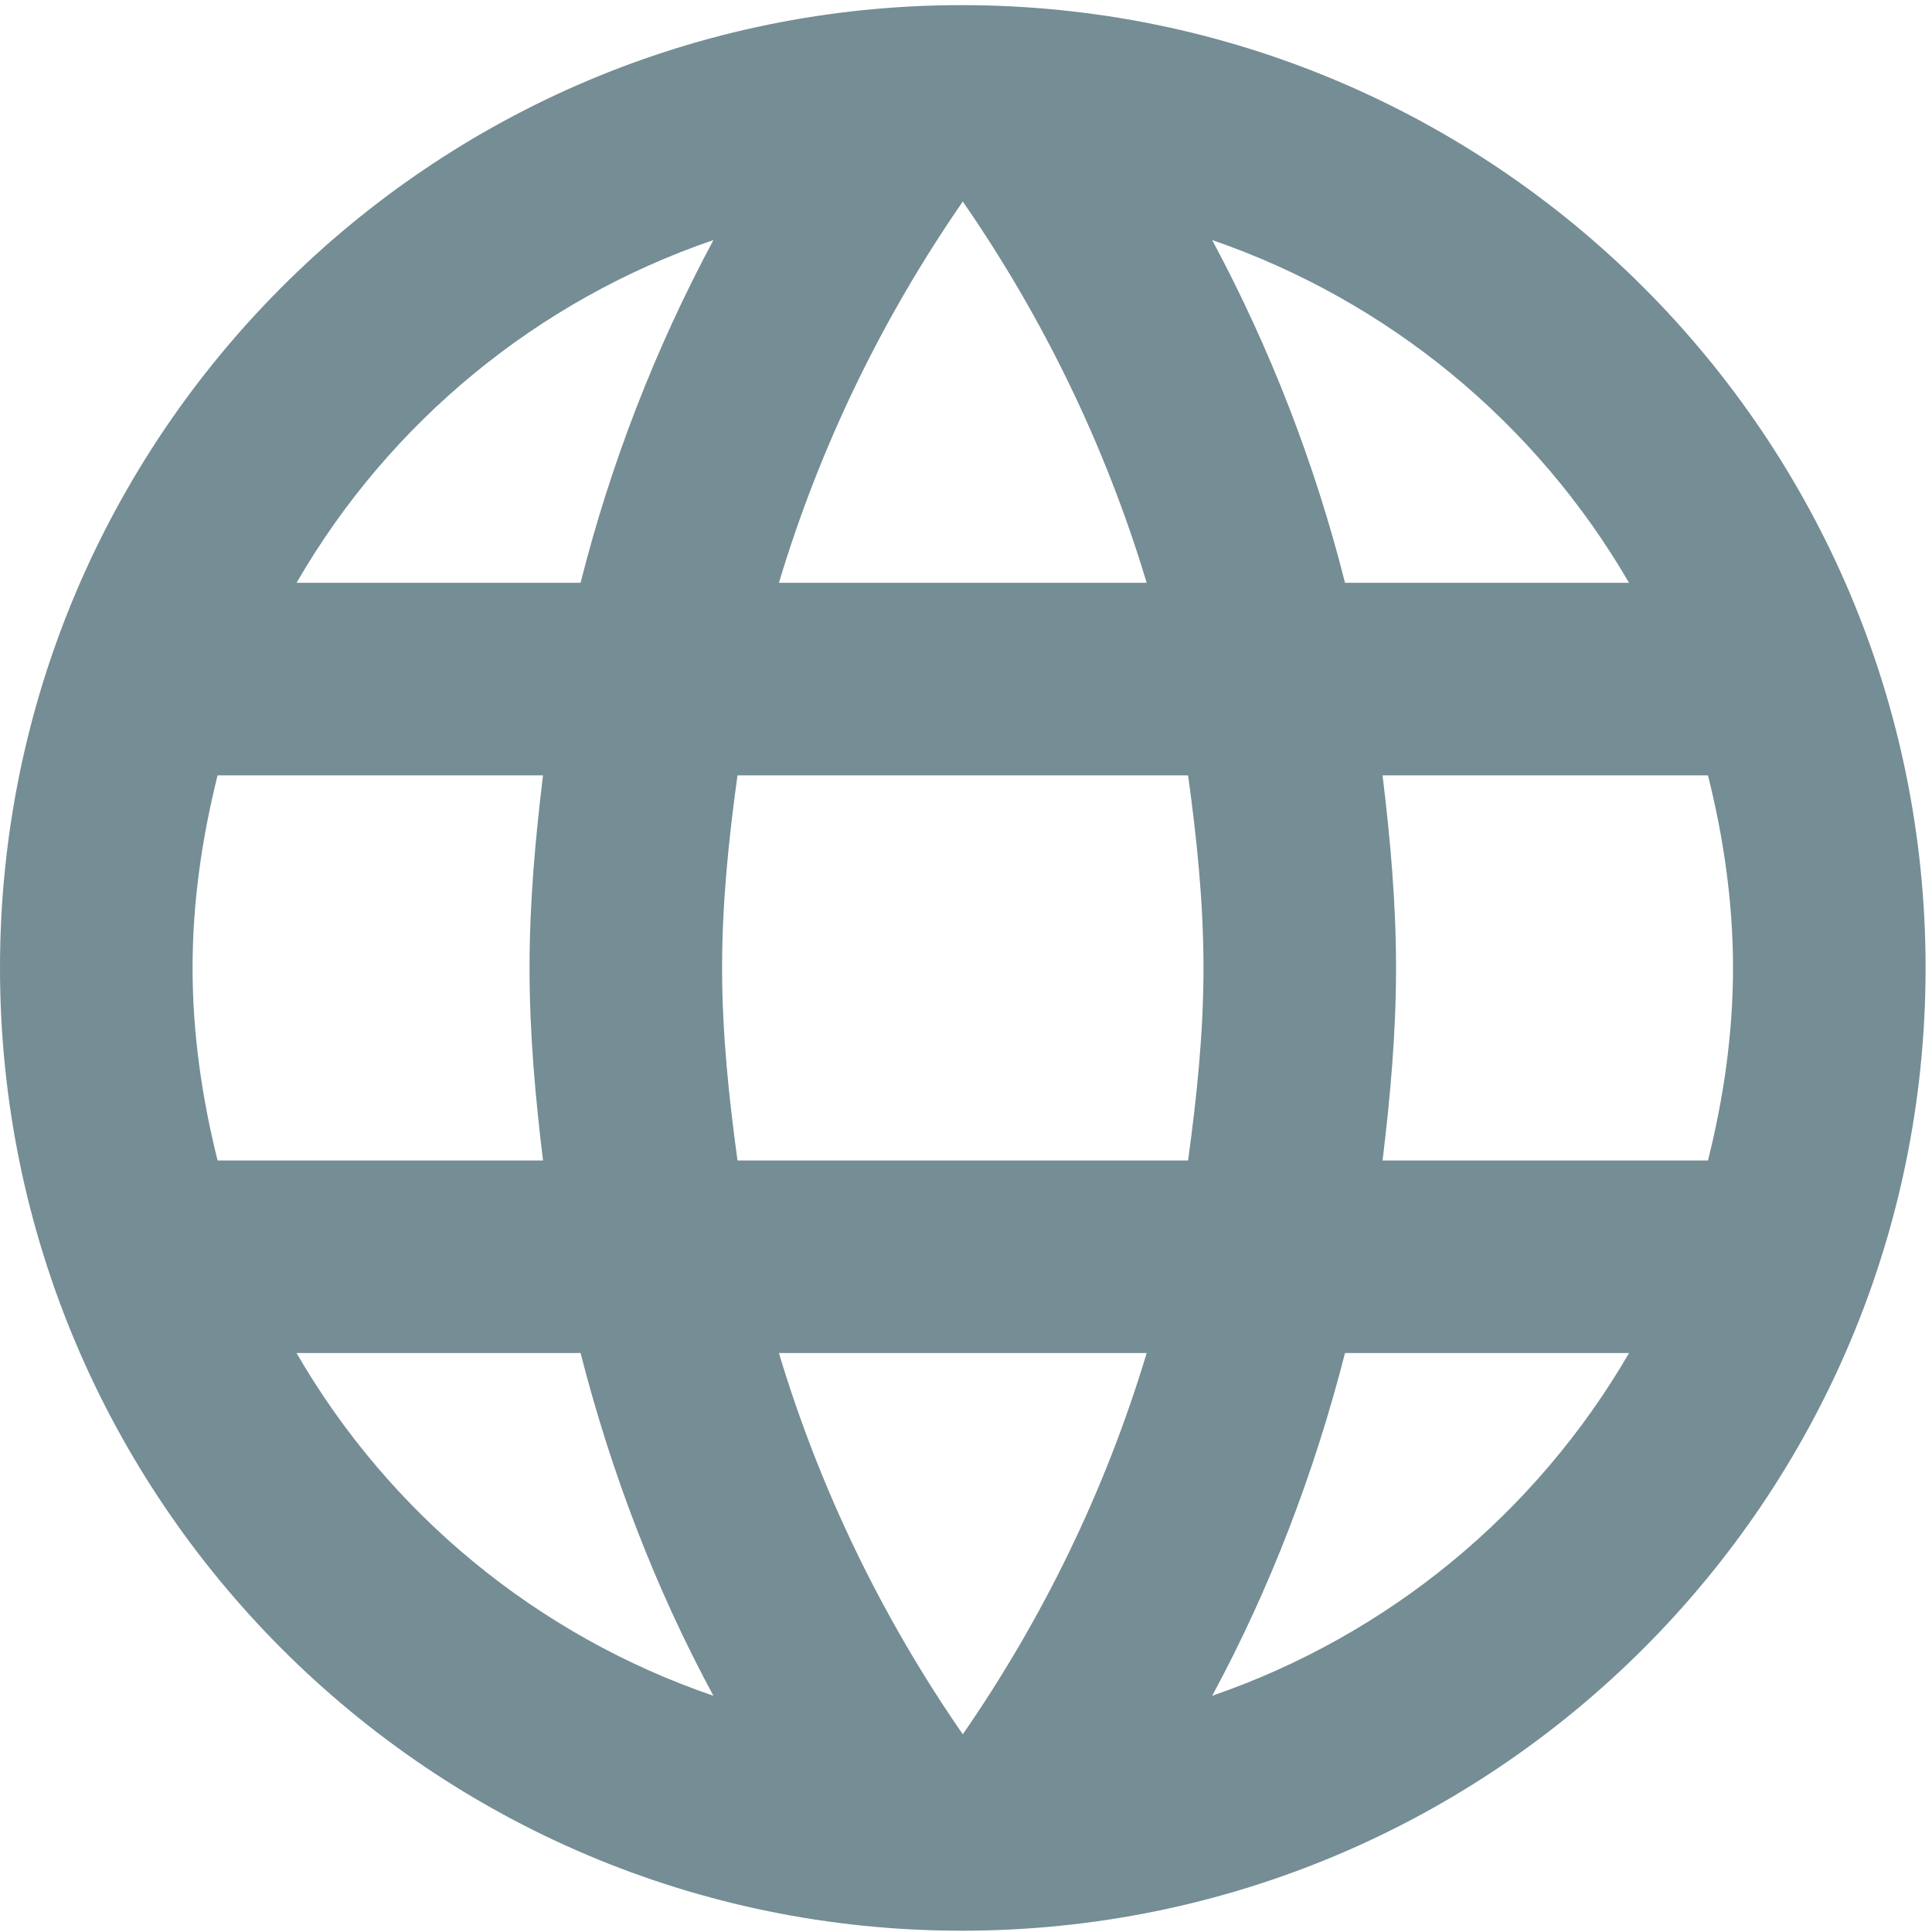 <svg width="215" height="215" viewBox="0 0 215 215" fill="none" xmlns="http://www.w3.org/2000/svg">
<path d="M107.036 0.571C47.893 0.571 0 48.571 0 107.714C0 166.857 47.893 214.857 107.036 214.857C166.286 214.857 214.286 166.857 214.286 107.714C214.286 48.571 166.286 0.571 107.036 0.571ZM181.286 64.857H149.679C146.325 51.587 141.36 38.777 134.893 26.714C154.437 33.443 170.905 46.983 181.286 64.857ZM107.143 22.428C116.036 35.286 123 49.536 127.607 64.857H86.679C91.286 49.536 98.25 35.286 107.143 22.428ZM24.214 129.143C22.5 122.286 21.429 115.107 21.429 107.714C21.429 100.321 22.5 93.143 24.214 86.286H60.429C59.571 93.357 58.929 100.428 58.929 107.714C58.929 115 59.571 122.071 60.429 129.143H24.214ZM33 150.571H64.607C68.036 163.964 72.964 176.821 79.393 188.714C59.828 182.022 43.348 168.473 33 150.571ZM64.607 64.857H33C43.348 46.955 59.828 33.406 79.393 26.714C72.926 38.777 67.96 51.587 64.607 64.857ZM107.143 193C98.25 180.143 91.286 165.893 86.679 150.571H127.607C123 165.893 116.036 180.143 107.143 193ZM132.214 129.143H82.071C81.107 122.071 80.357 115 80.357 107.714C80.357 100.428 81.107 93.25 82.071 86.286H132.214C133.179 93.25 133.929 100.428 133.929 107.714C133.929 115 133.179 122.071 132.214 129.143ZM134.893 188.714C141.321 176.821 146.25 163.964 149.679 150.571H181.286C170.905 168.446 154.437 181.986 134.893 188.714ZM153.857 129.143C154.714 122.071 155.357 115 155.357 107.714C155.357 100.428 154.714 93.357 153.857 86.286H190.071C191.786 93.143 192.857 100.321 192.857 107.714C192.857 115.107 191.786 122.286 190.071 129.143H153.857Z" fill="#758D94"/>
</svg>
